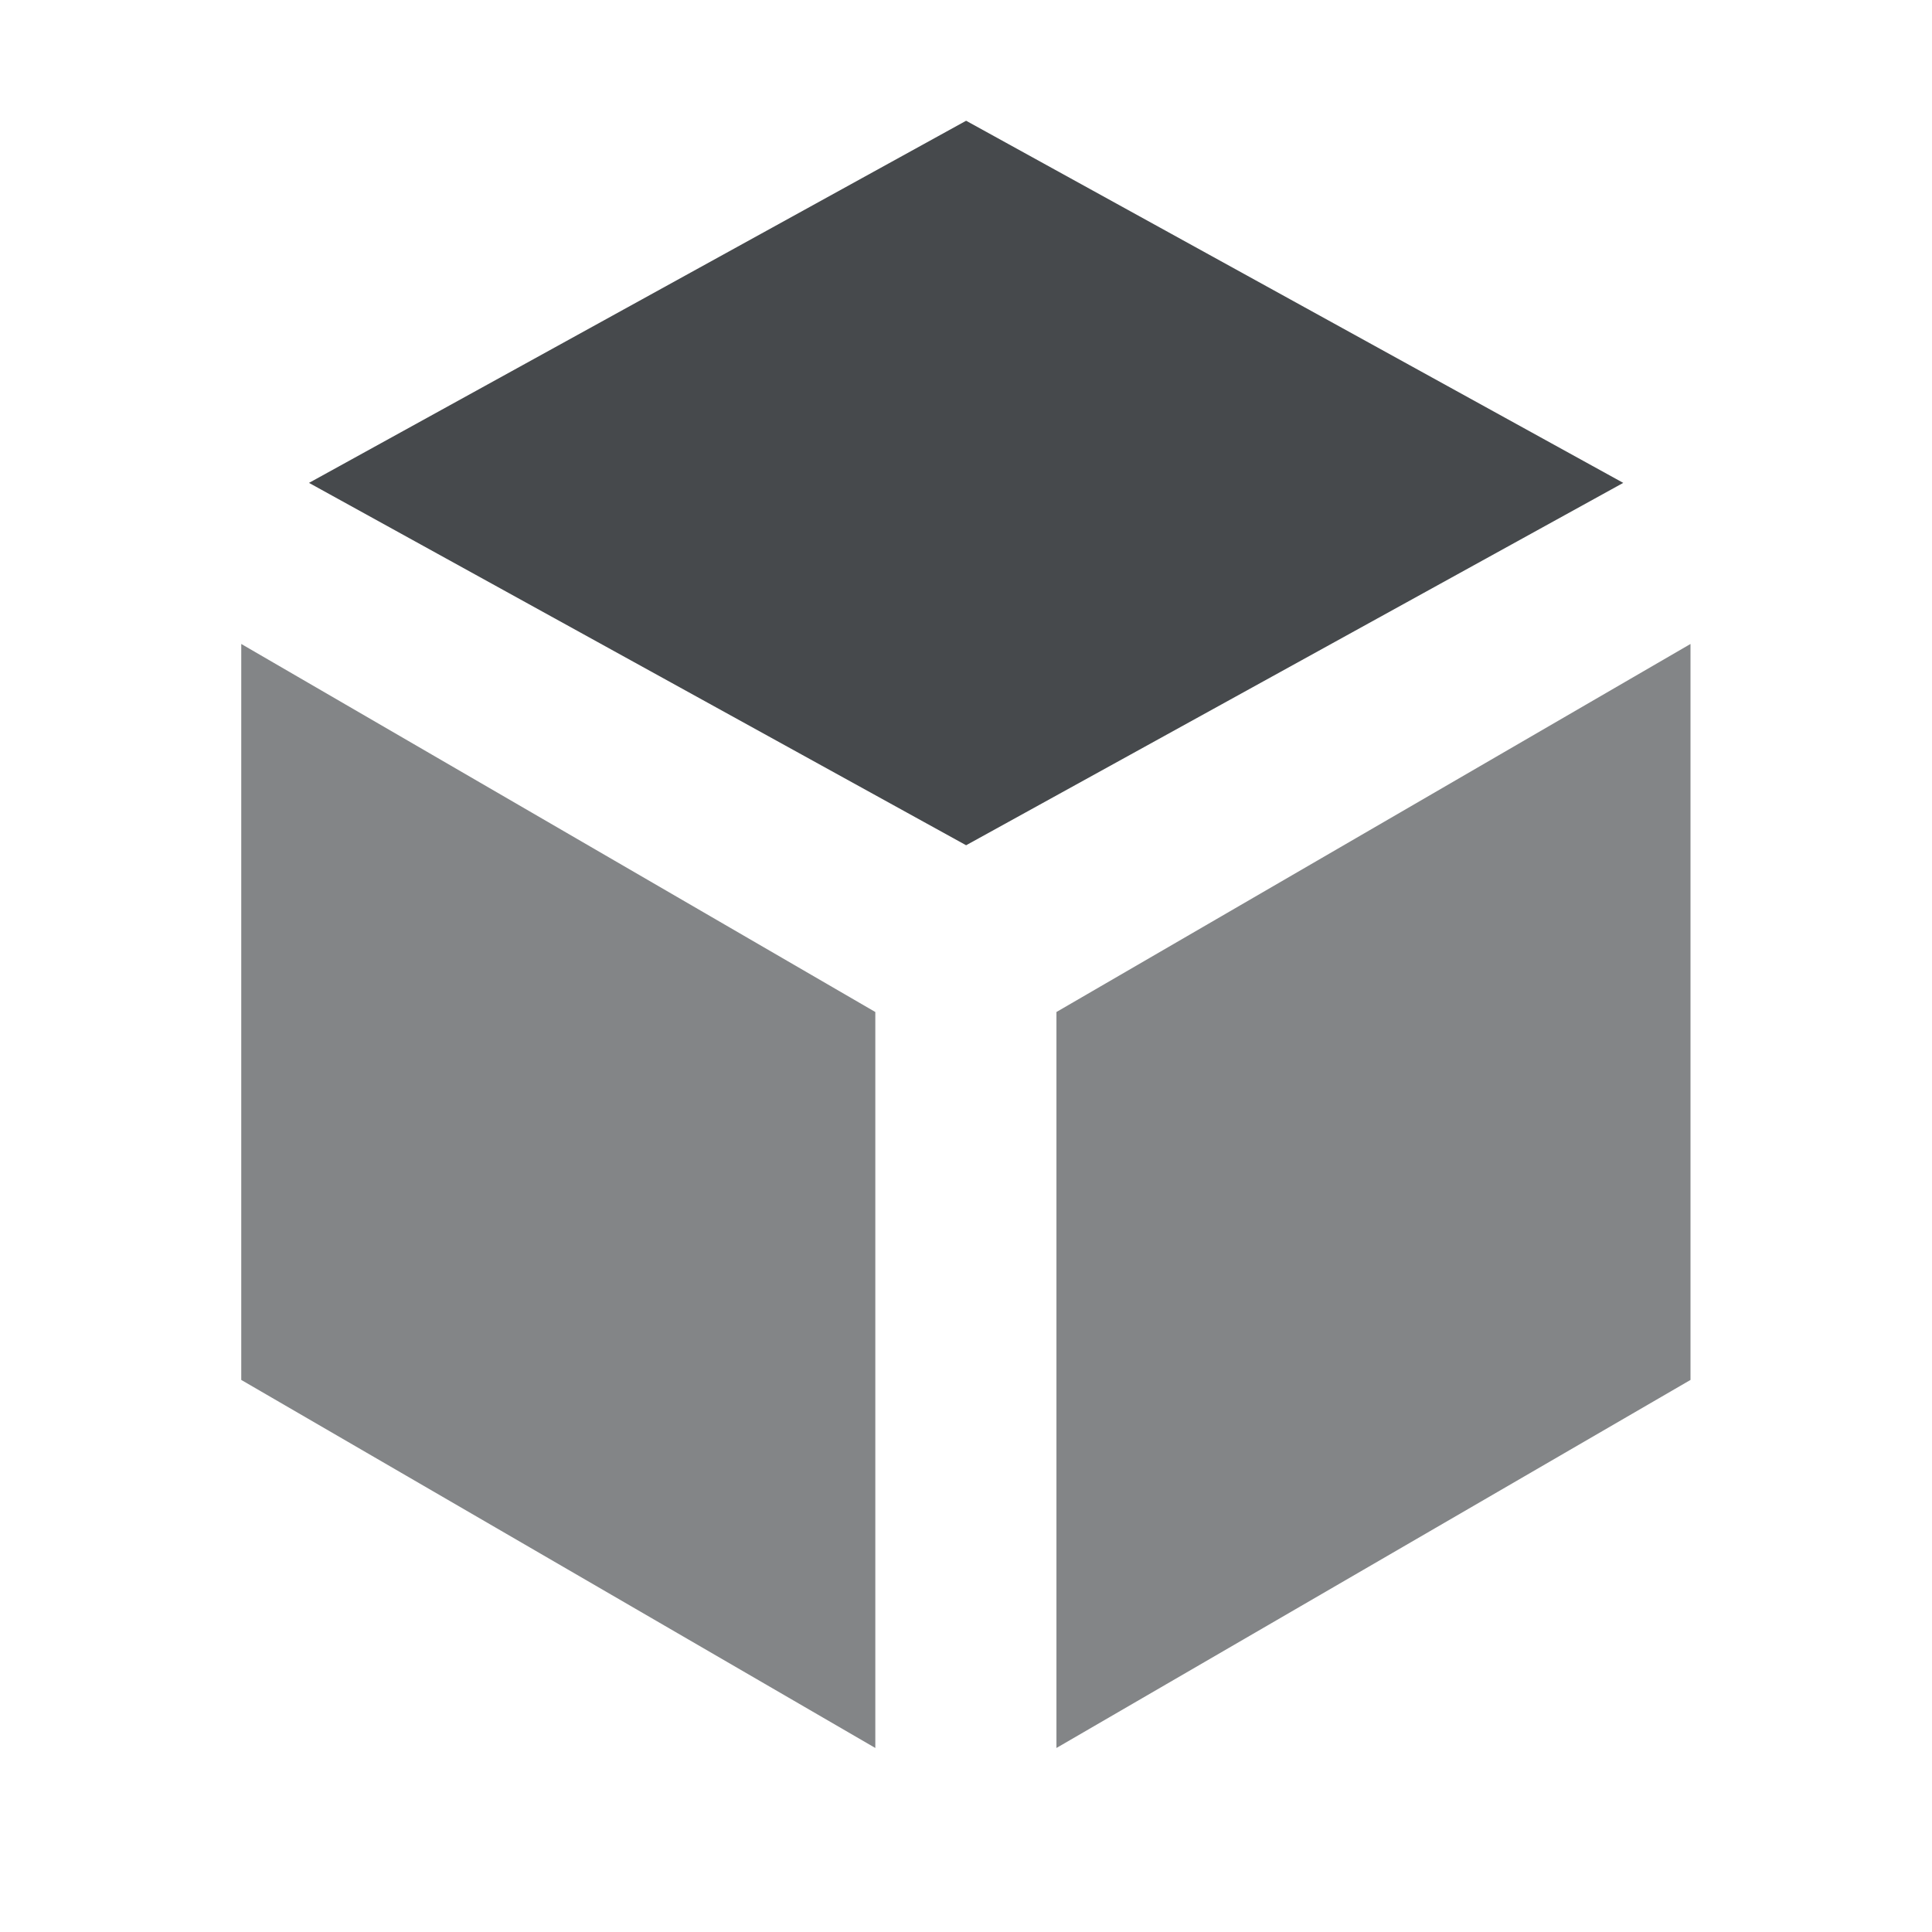 <?xml version="1.0" encoding="UTF-8"?>
<!-- Created with Inkscape (http://www.inkscape.org/) -->
<svg width="16" height="16" version="1.1" xmlns="http://www.w3.org/2000/svg" xmlns:cc="http://creativecommons.org/ns#" xmlns:dc="http://purl.org/dc/elements/1.1/" xmlns:rdf="http://www.w3.org/1999/02/22-rdf-syntax-ns#">
	<defs>
		<style id="current-color-scheme" type="text/css">.ColorScheme-Text {
				color:#090d11;
			}
			.ColorScheme-Background{
				color:#ffffff;
			}</style>
	</defs>
	<path class="ColorScheme-Text" d="m1.998 5.333v6.095l5.251 3.048v-6.095zm12.002 0-5.251 3.048v6.095l5.251-3.048z" style="fill-opacity:.5;fill:currentColor"/>
	<path class="ColorScheme-Text" d="m8.001 1-5.442 2.999 5.442 3.001 5.442-3.001z" style="fill-opacity:.75;fill:currentColor"/>
</svg>

